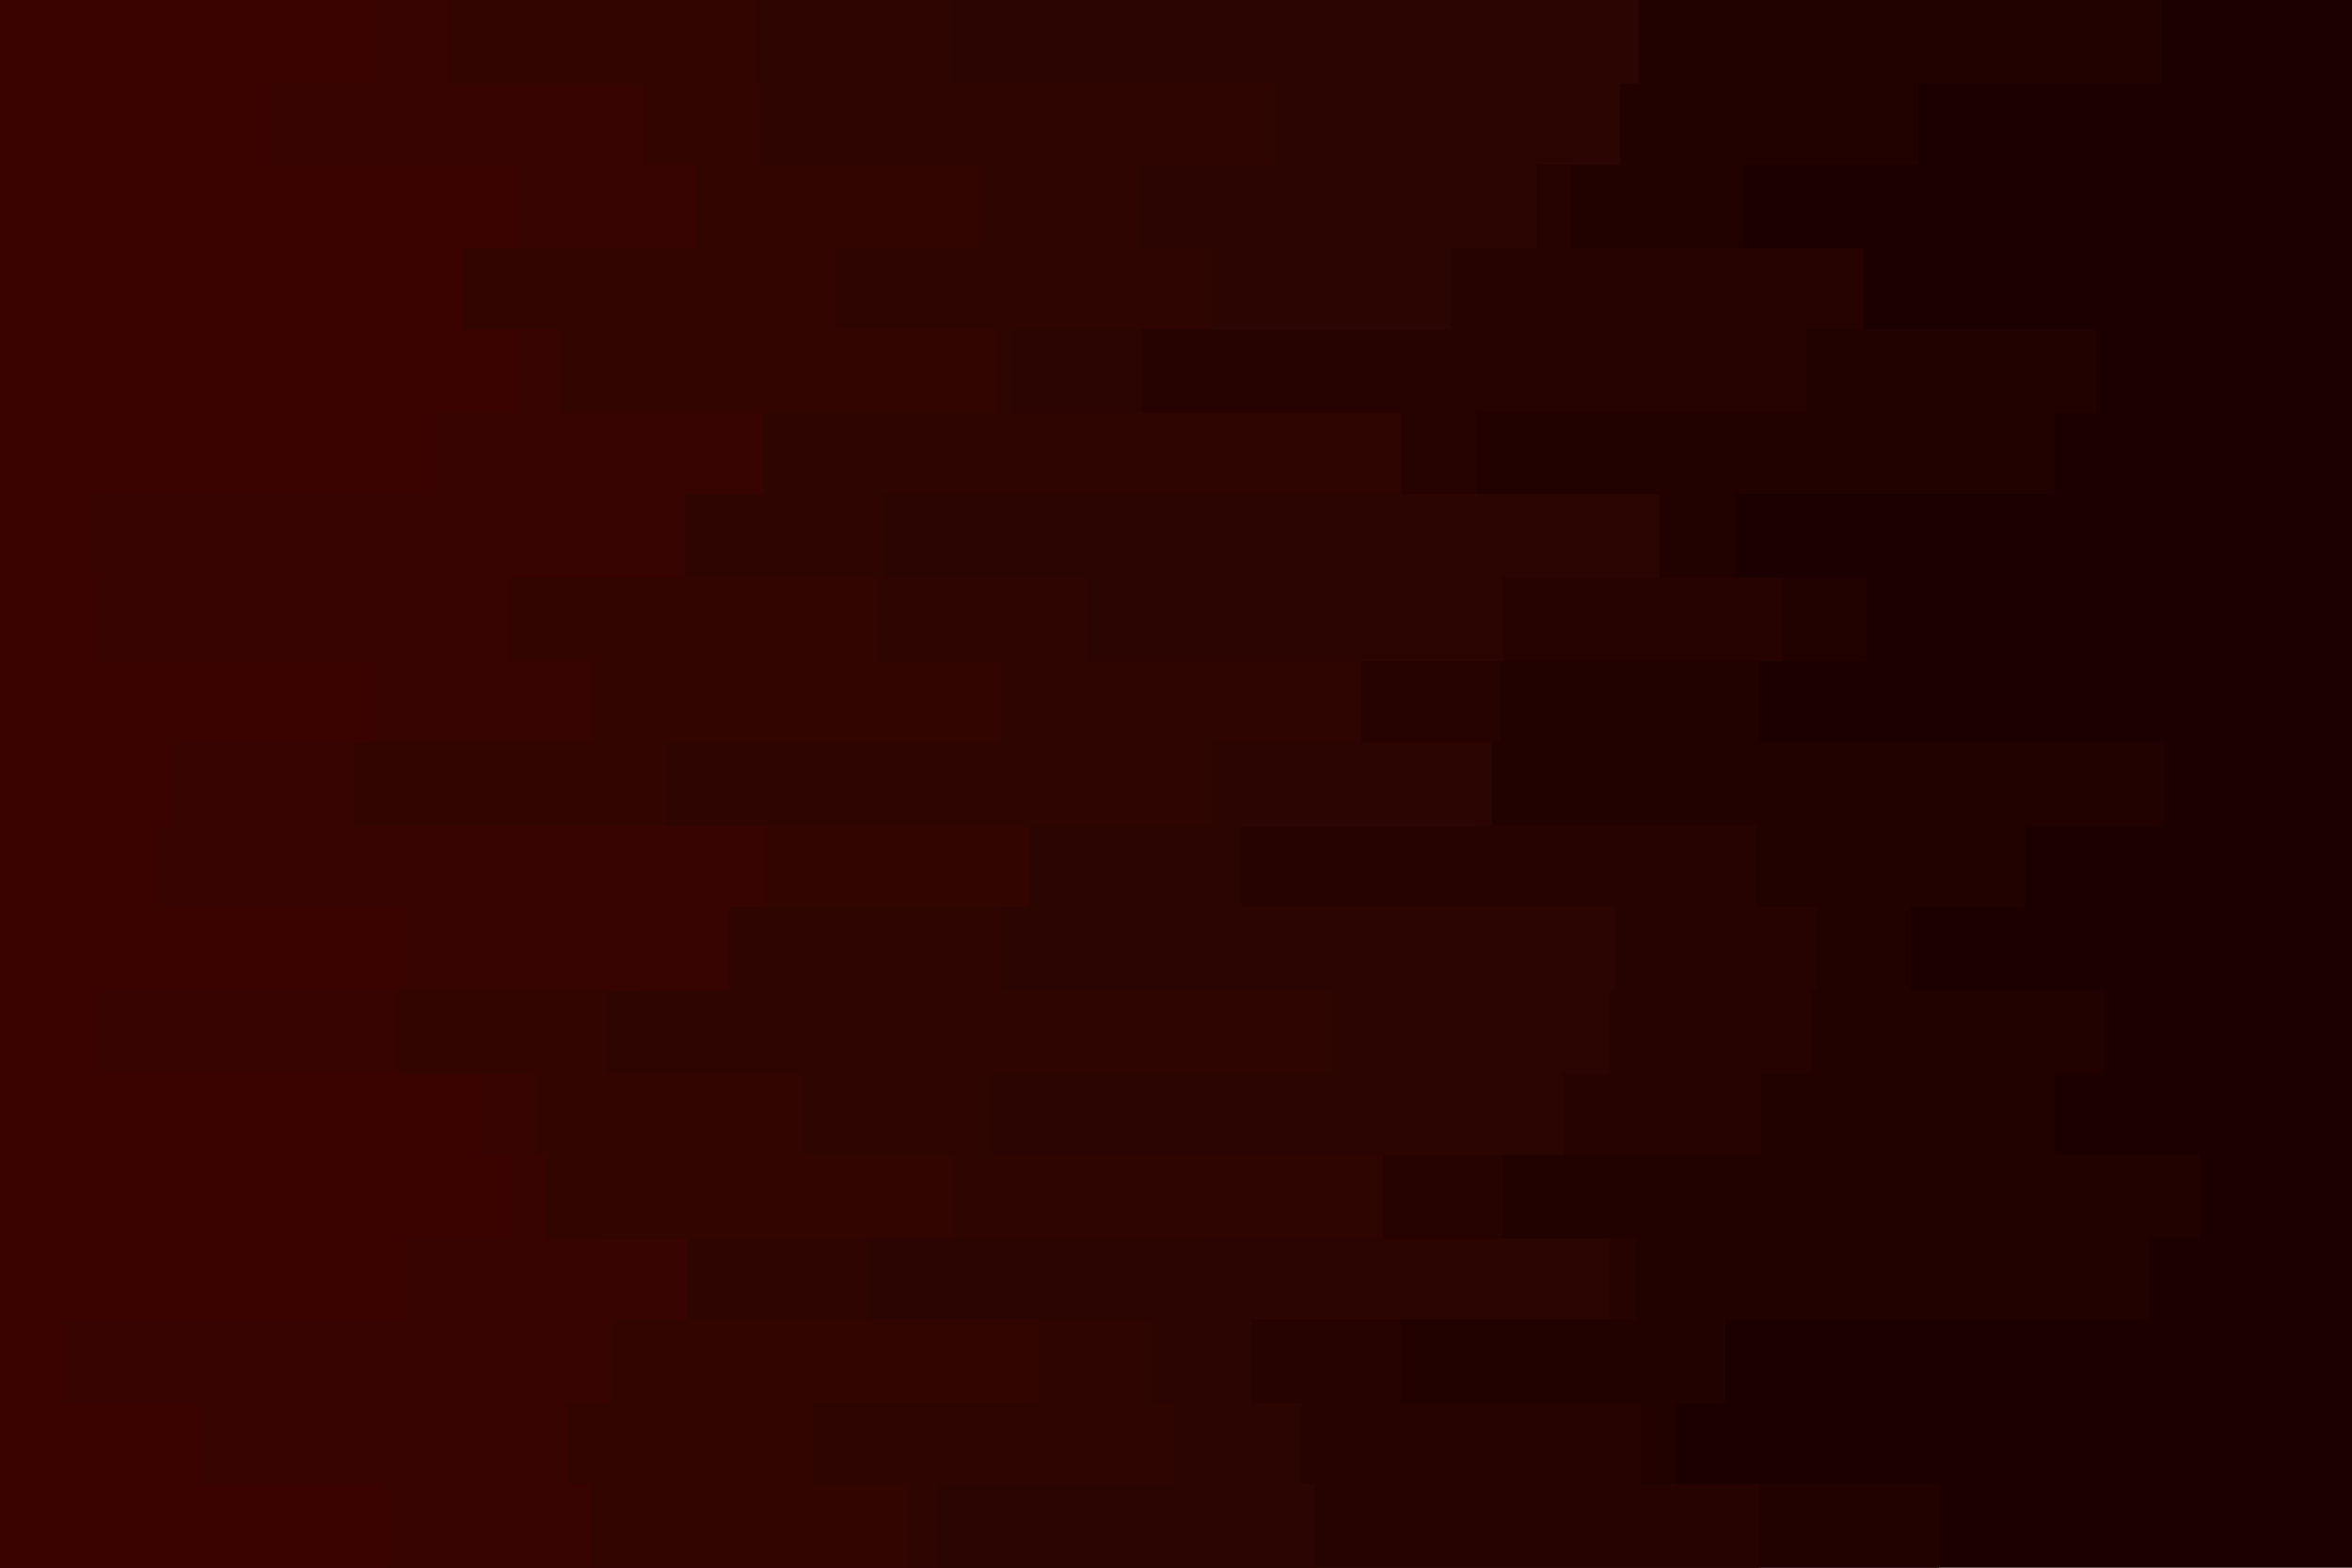 <svg id="visual" viewBox="0 0 900 600" width="900" height="600" xmlns="http://www.w3.org/2000/svg"
    xmlns:xlink="http://www.w3.org/1999/xlink" version="1.1">
    <rect x="0" y="0" width="900" height="600" fill="#1c0000"></rect>
    <path
        d="M779 0L827 0L827 32L734 32L734 63L667 63L667 95L674 95L674 126L802 126L802 158L786 158L786 189L664 189L664 221L714 221L714 253L673 253L673 284L828 284L828 316L775 316L775 347L731 347L731 379L805 379L805 411L786 411L786 442L842 442L842 474L822 474L822 505L660 505L660 537L641 537L641 568L742 568L742 600L0 600L0 568L0 568L0 537L0 537L0 505L0 505L0 474L0 474L0 442L0 442L0 411L0 411L0 379L0 379L0 347L0 347L0 316L0 316L0 284L0 284L0 253L0 253L0 221L0 221L0 189L0 189L0 158L0 158L0 126L0 126L0 95L0 95L0 63L0 63L0 32L0 32L0 0L0 0Z"
        fill="#220200"></path>
    <path
        d="M556 0L608 0L608 32L571 32L571 63L601 63L601 95L713 95L713 126L691 126L691 158L565 158L565 189L625 189L625 221L682 221L682 253L574 253L574 284L565 284L565 316L672 316L672 347L695 347L695 379L693 379L693 411L674 411L674 442L575 442L575 474L626 474L626 505L536 505L536 537L628 537L628 568L673 568L673 600L0 600L0 568L0 568L0 537L0 537L0 505L0 505L0 474L0 474L0 442L0 442L0 411L0 411L0 379L0 379L0 347L0 347L0 316L0 316L0 284L0 284L0 253L0 253L0 221L0 221L0 189L0 189L0 158L0 158L0 126L0 126L0 95L0 95L0 63L0 63L0 32L0 32L0 0L0 0Z"
        fill="#260300"></path>
    <path
        d="M626 0L627 0L627 32L620 32L620 63L588 63L588 95L555 95L555 126L437 126L437 158L531 158L531 189L635 189L635 221L575 221L575 253L493 253L493 284L571 284L571 316L475 316L475 347L618 347L618 379L616 379L616 411L598 411L598 442L466 442L466 474L616 474L616 505L479 505L479 537L498 537L498 568L503 568L503 600L0 600L0 568L0 568L0 537L0 537L0 505L0 505L0 474L0 474L0 442L0 442L0 411L0 411L0 379L0 379L0 347L0 347L0 316L0 316L0 284L0 284L0 253L0 253L0 221L0 221L0 189L0 189L0 158L0 158L0 126L0 126L0 95L0 95L0 63L0 63L0 32L0 32L0 0L0 0Z"
        fill="#2a0501"></path>
    <path
        d="M517 0L364 0L364 32L488 32L488 63L436 63L436 95L464 95L464 126L387 126L387 158L536 158L536 189L338 189L338 221L416 221L416 253L521 253L521 284L464 284L464 316L390 316L390 347L383 347L383 379L510 379L510 411L379 411L379 442L529 442L529 474L332 474L332 505L441 505L441 537L449 537L449 568L359 568L359 600L0 600L0 568L0 568L0 537L0 537L0 505L0 505L0 474L0 474L0 442L0 442L0 411L0 411L0 379L0 379L0 347L0 347L0 316L0 316L0 284L0 284L0 253L0 253L0 221L0 221L0 189L0 189L0 158L0 158L0 126L0 126L0 95L0 95L0 63L0 63L0 32L0 32L0 0L0 0Z"
        fill="#2e0501"></path>
    <path
        d="M322 0L289 0L289 32L291 32L291 63L375 63L375 95L320 95L320 126L381 126L381 158L266 158L266 189L239 189L239 221L336 221L336 253L383 253L383 284L255 284L255 316L394 316L394 347L246 347L246 379L232 379L232 411L307 411L307 442L365 442L365 474L230 474L230 505L397 505L397 537L311 537L311 568L348 568L348 600L0 600L0 568L0 568L0 537L0 537L0 505L0 505L0 474L0 474L0 442L0 442L0 411L0 411L0 379L0 379L0 347L0 347L0 316L0 316L0 284L0 284L0 253L0 253L0 221L0 221L0 189L0 189L0 158L0 158L0 126L0 126L0 95L0 95L0 63L0 63L0 32L0 32L0 0L0 0Z"
        fill="#320501"></path>
    <path
        d="M235 0L172 0L172 32L247 32L247 63L266 63L266 95L167 95L167 126L214 126L214 158L292 158L292 189L262 189L262 221L195 221L195 253L227 253L227 284L135 284L135 316L293 316L293 347L279 347L279 379L152 379L152 411L205 411L205 442L209 442L209 474L263 474L263 505L234 505L234 537L217 537L217 568L226 568L226 600L0 600L0 568L0 568L0 537L0 537L0 505L0 505L0 474L0 474L0 442L0 442L0 411L0 411L0 379L0 379L0 347L0 347L0 316L0 316L0 284L0 284L0 253L0 253L0 221L0 221L0 189L0 189L0 158L0 158L0 126L0 126L0 95L0 95L0 63L0 63L0 32L0 32L0 0L0 0Z"
        fill="#370401"></path>
    <path
        d="M68 0L144 0L144 32L103 32L103 63L197 63L197 95L177 95L177 126L198 126L198 158L165 158L165 189L35 189L35 221L37 221L37 253L142 253L142 284L66 284L66 316L60 316L60 347L154 347L154 379L38 379L38 411L183 411L183 442L195 442L195 474L154 474L154 505L24 505L24 537L76 537L76 568L148 568L148 600L0 600L0 568L0 568L0 537L0 537L0 505L0 505L0 474L0 474L0 442L0 442L0 411L0 411L0 379L0 379L0 347L0 347L0 316L0 316L0 284L0 284L0 253L0 253L0 221L0 221L0 189L0 189L0 158L0 158L0 126L0 126L0 95L0 95L0 63L0 63L0 32L0 32L0 0L0 0Z"
        fill="#3b0300"></path>
</svg>